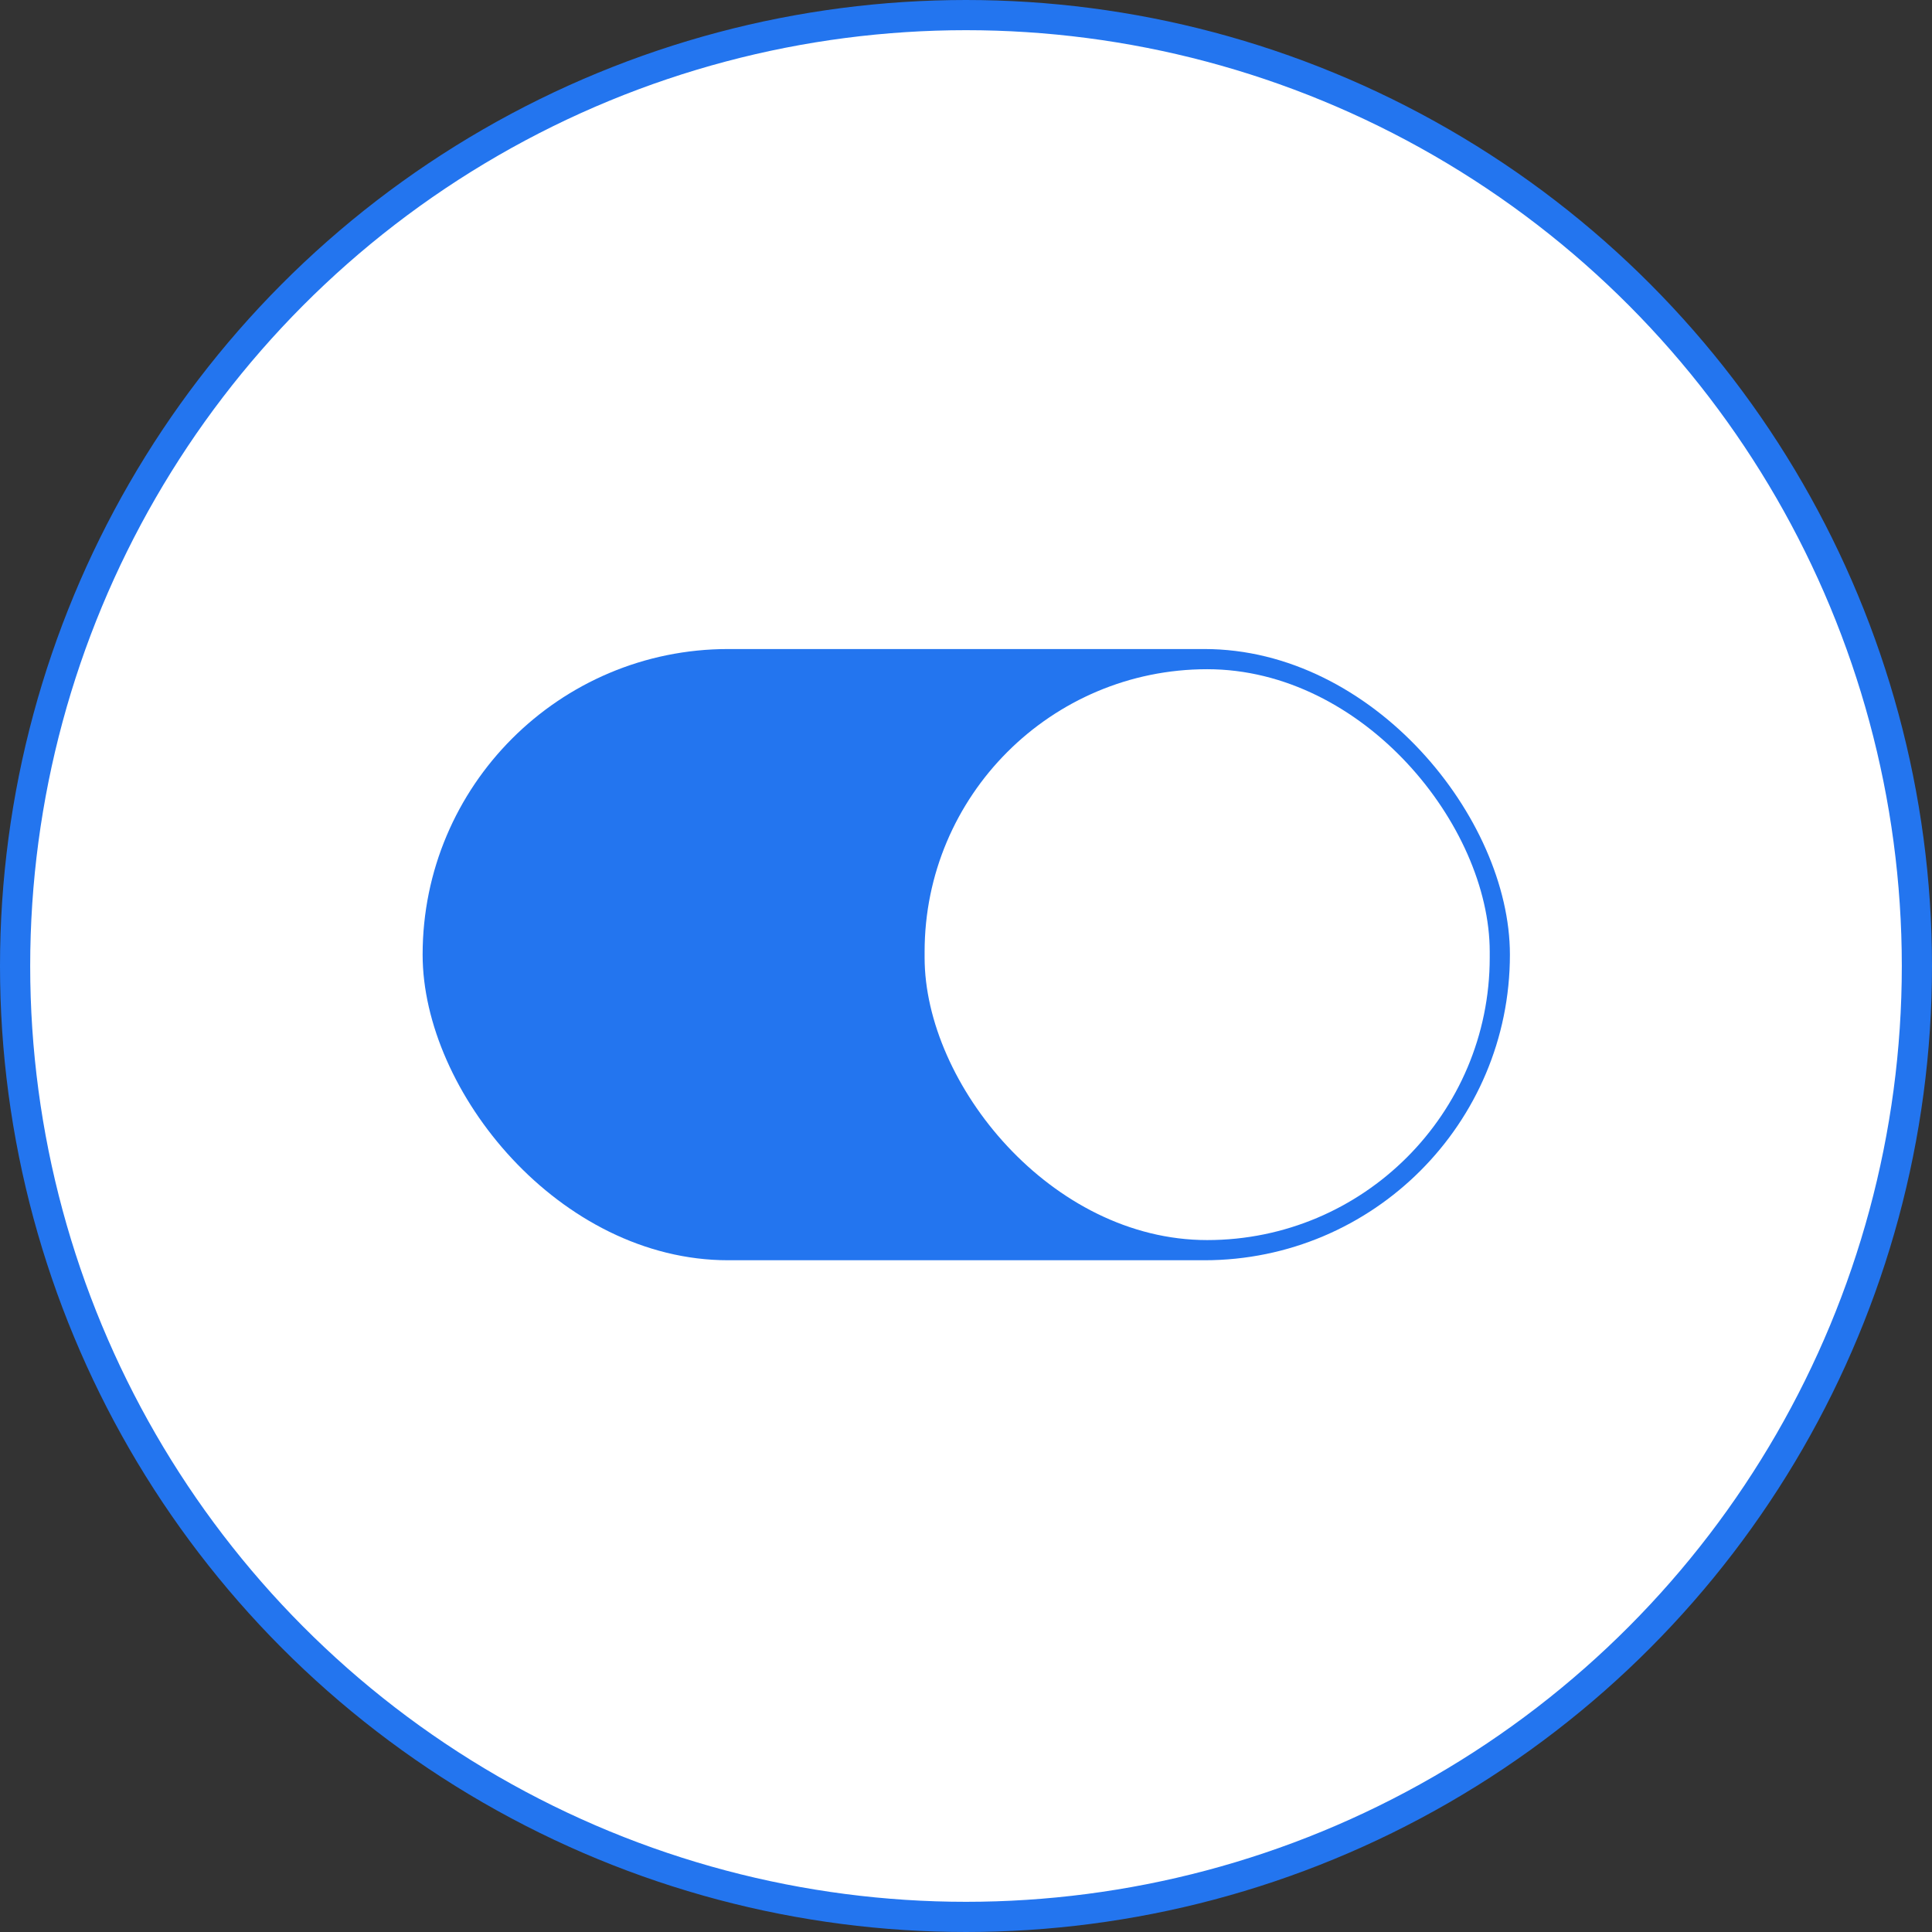 <svg width="400" height="400" viewBox="0 0 400 400" fill="none" xmlns="http://www.w3.org/2000/svg">
<rect x="0" y="0" width="400" height="400" fill="#333333" stroke="none"/>
<g clip-path="url(#clip0_3_104)">
<circle cx="200" cy="200" r="196.875" fill="white" stroke="#2375EF" stroke-width="6.25"/>
<rect x="87.5" y="134.375" width="225.111" height="126.547" rx="63.273" fill="#2375EF"/>
<rect x="191.43" y="138.554" width="117.002" height="118.19" rx="58.501" fill="white"/>
</g>
<defs>
<clipPath id="clip0_3_104">
<rect width="400" height="400" fill="white"/>
</clipPath>
</defs>
</svg>
